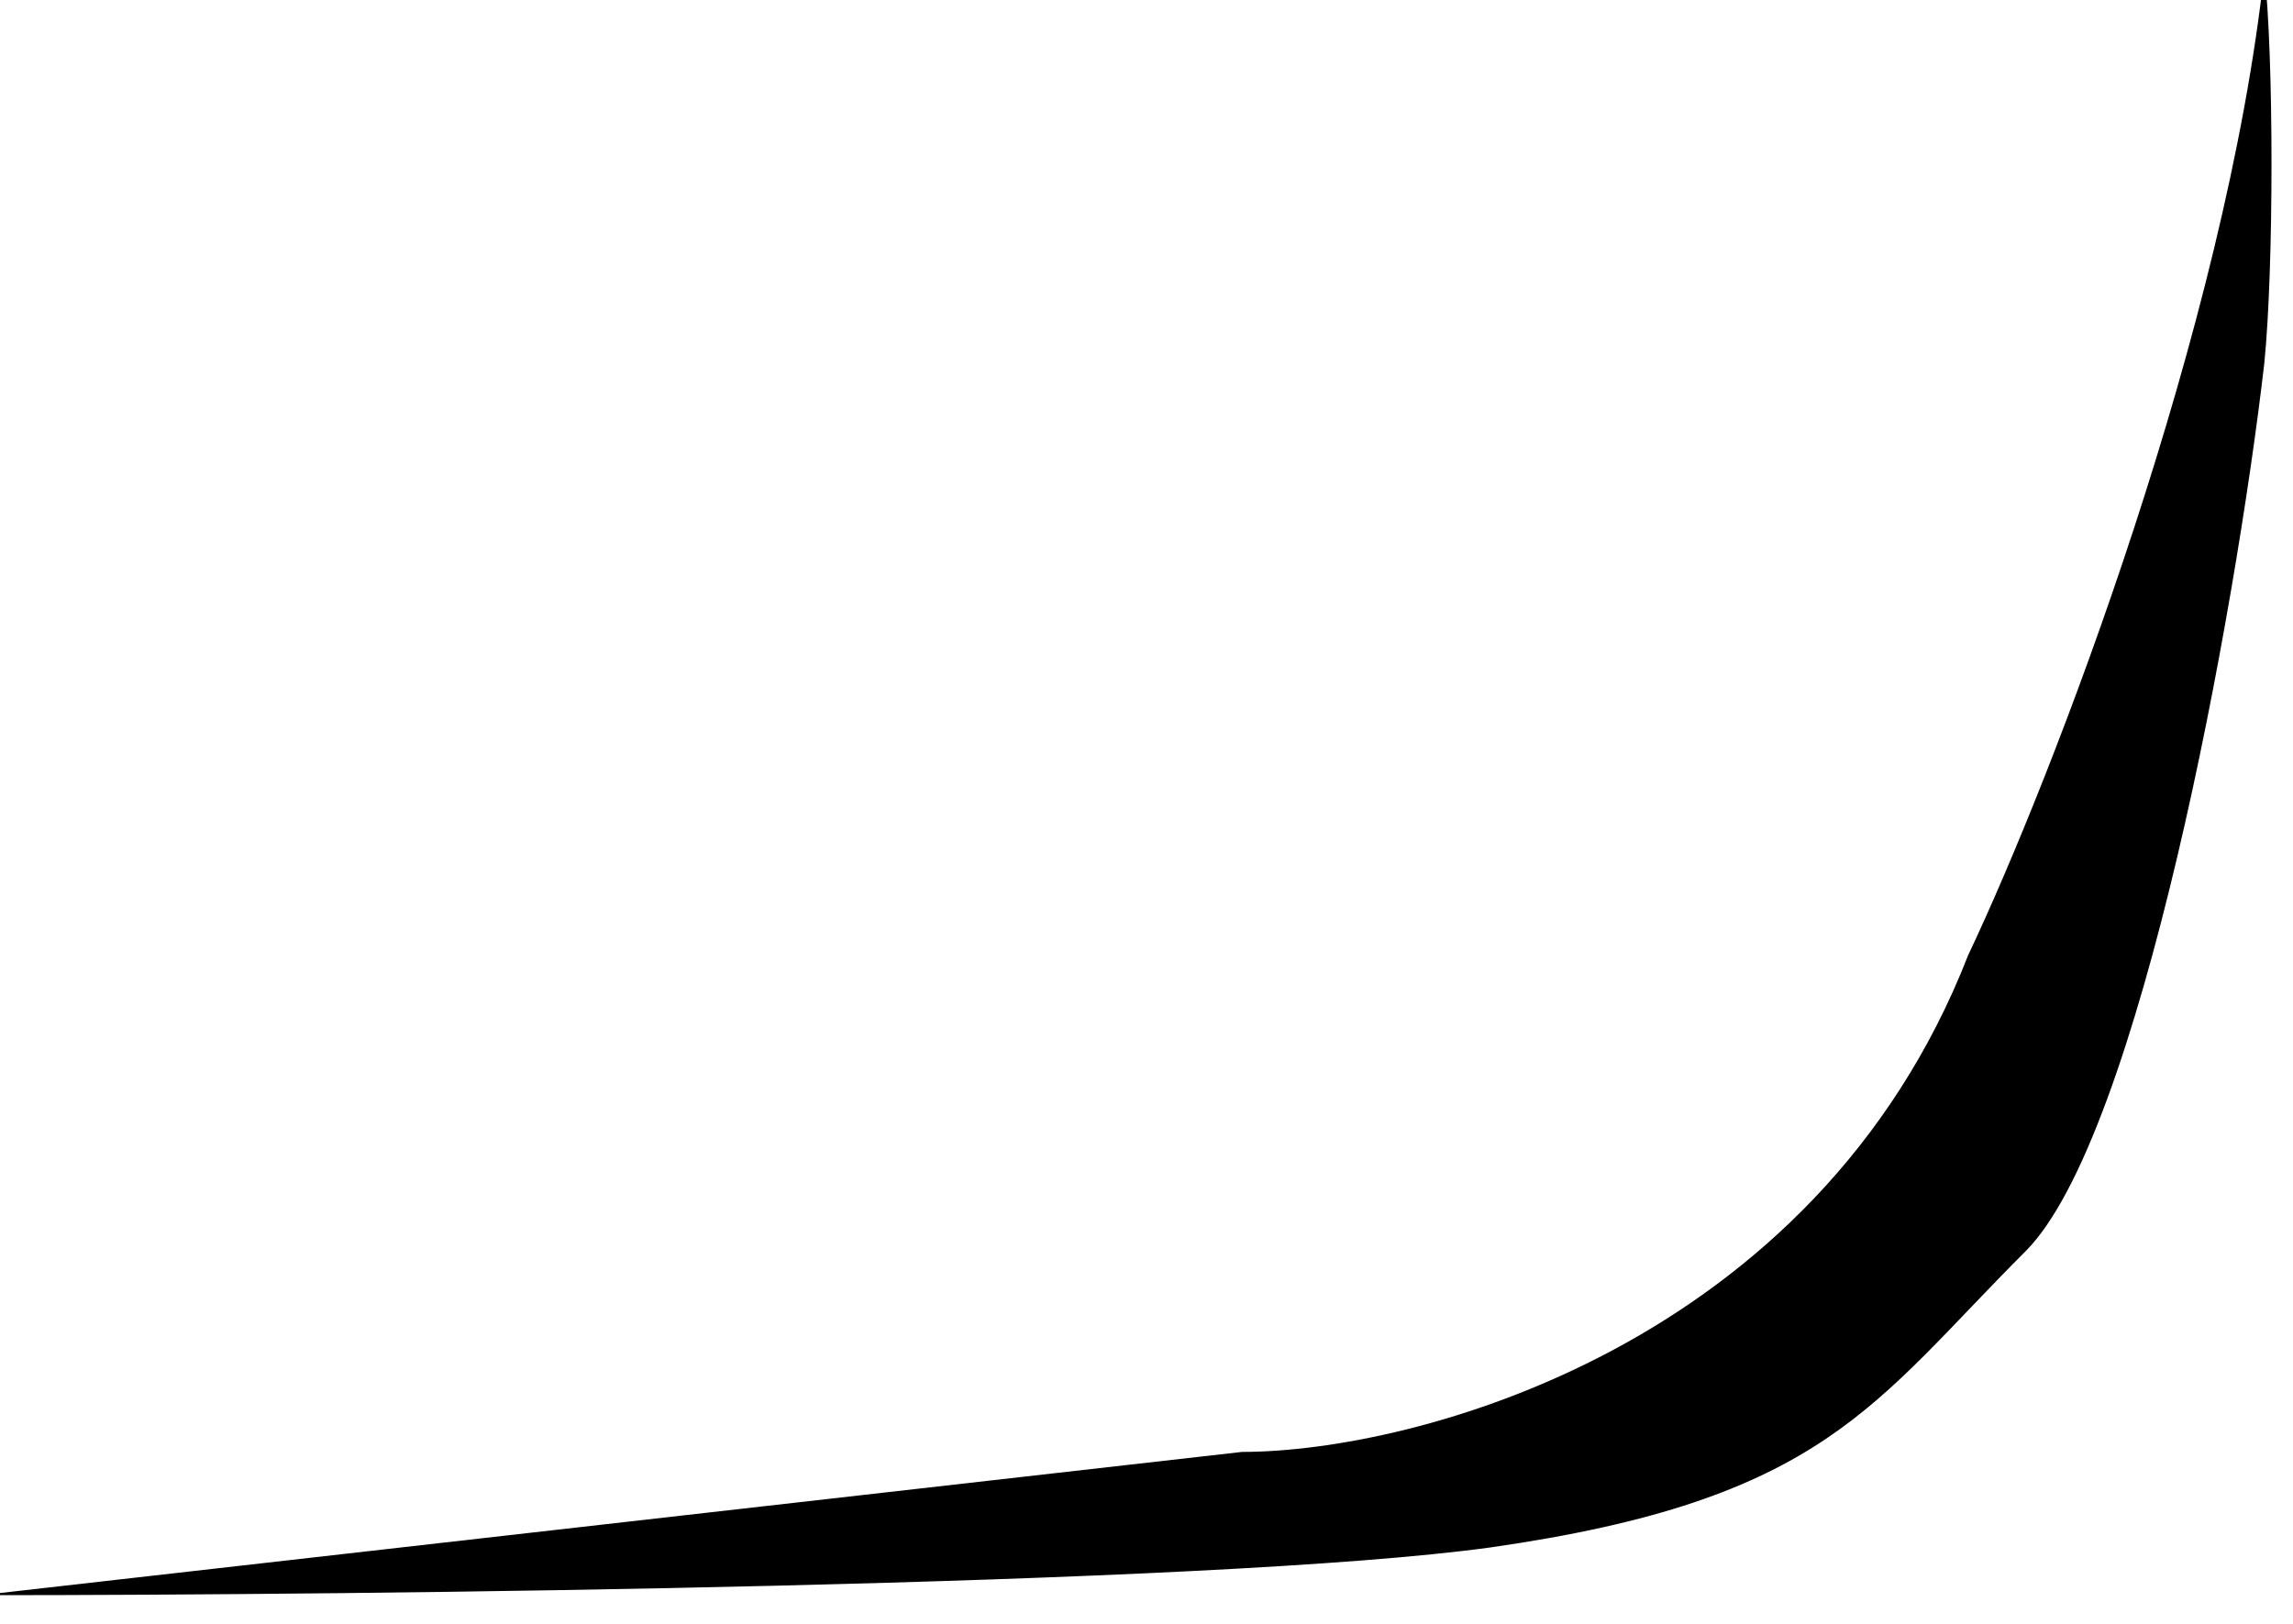 <svg xmlns="http://www.w3.org/2000/svg" viewBox="0 0 24 17" style="enable-background:new 0 0 24 17;" xml:space="preserve"><path d="M21.2,13.1c1.2-1.2,2.2-6.7,2.5-9.3c0.1-1,0.1-3.2,0-4.1c-0.4,3.7-2.2,8.4-3.1,10.3c-1.6,4.1-5.8,5.2-7.6,5.2l-13.2,1.5c4.1,0,12.9-0.1,15.8-0.5C19.1,15.7,19.6,14.7,21.2,13.1z"/></svg>